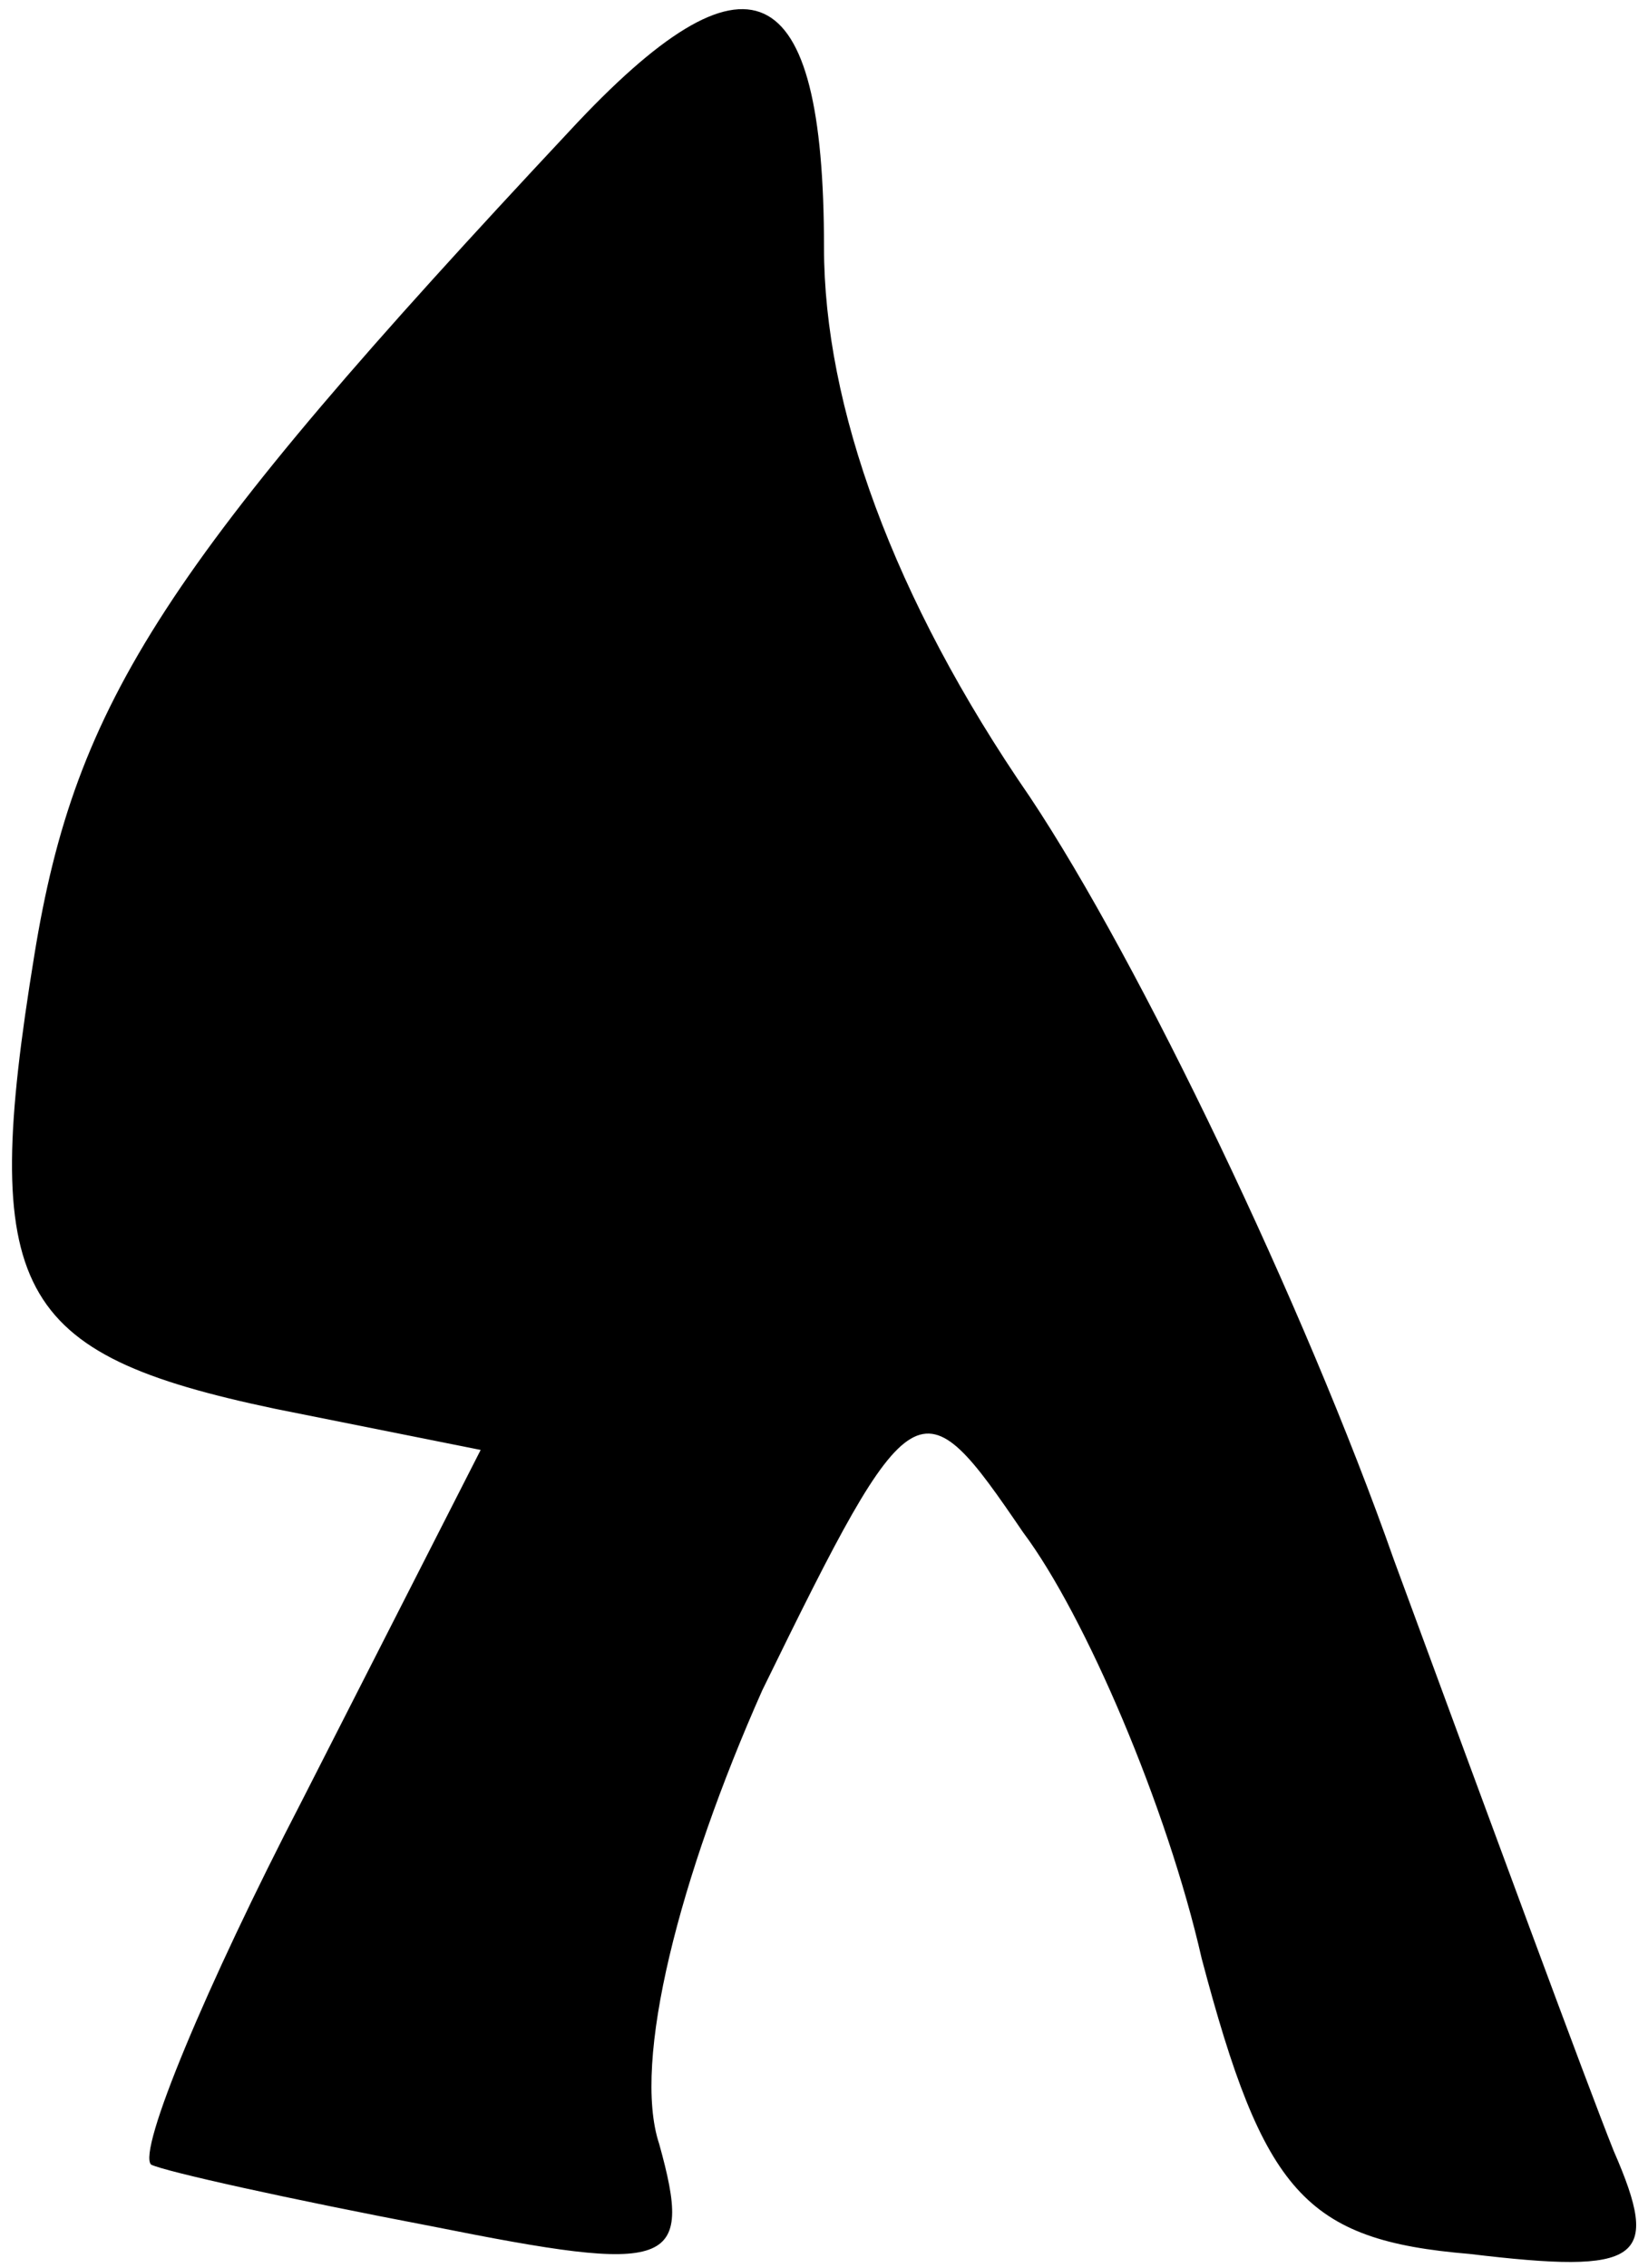 <?xml version="1.0" standalone="no"?>
<!DOCTYPE svg PUBLIC "-//W3C//DTD SVG 20010904//EN"
 "http://www.w3.org/TR/2001/REC-SVG-20010904/DTD/svg10.dtd">
<svg version="1.0" xmlns="http://www.w3.org/2000/svg"
 width="24pt" height="33pt" viewBox="0 0 24 33"
 preserveAspectRatio="xMidYMid meet">
<g transform="translate(0,33) scale(0.1,-0.1)"
fill="#000000" stroke="none">
<path fill="#000000" stroke="none" d="M83 311 c-59 -63 -72 -83 -78 -120 -8
-49 -3 -58 35 -66 l30 -6 -26 -51 c-14 -27 -24 -51 -22 -53 2 -1 20 -5 41 -9
35 -7 38 -6 33 12 -4 12 3 39 15 66 22 45 23 45 38 23 9 -12 21 -40 26 -62 9
-34 15 -41 39 -43 25 -3 28 -1 21 15 -4 10 -18 48 -32 86 -13 37 -37 87 -53
111 -20 29 -30 57 -30 80 0 40 -11 45 -37 17z"/>
</g>
</svg>
